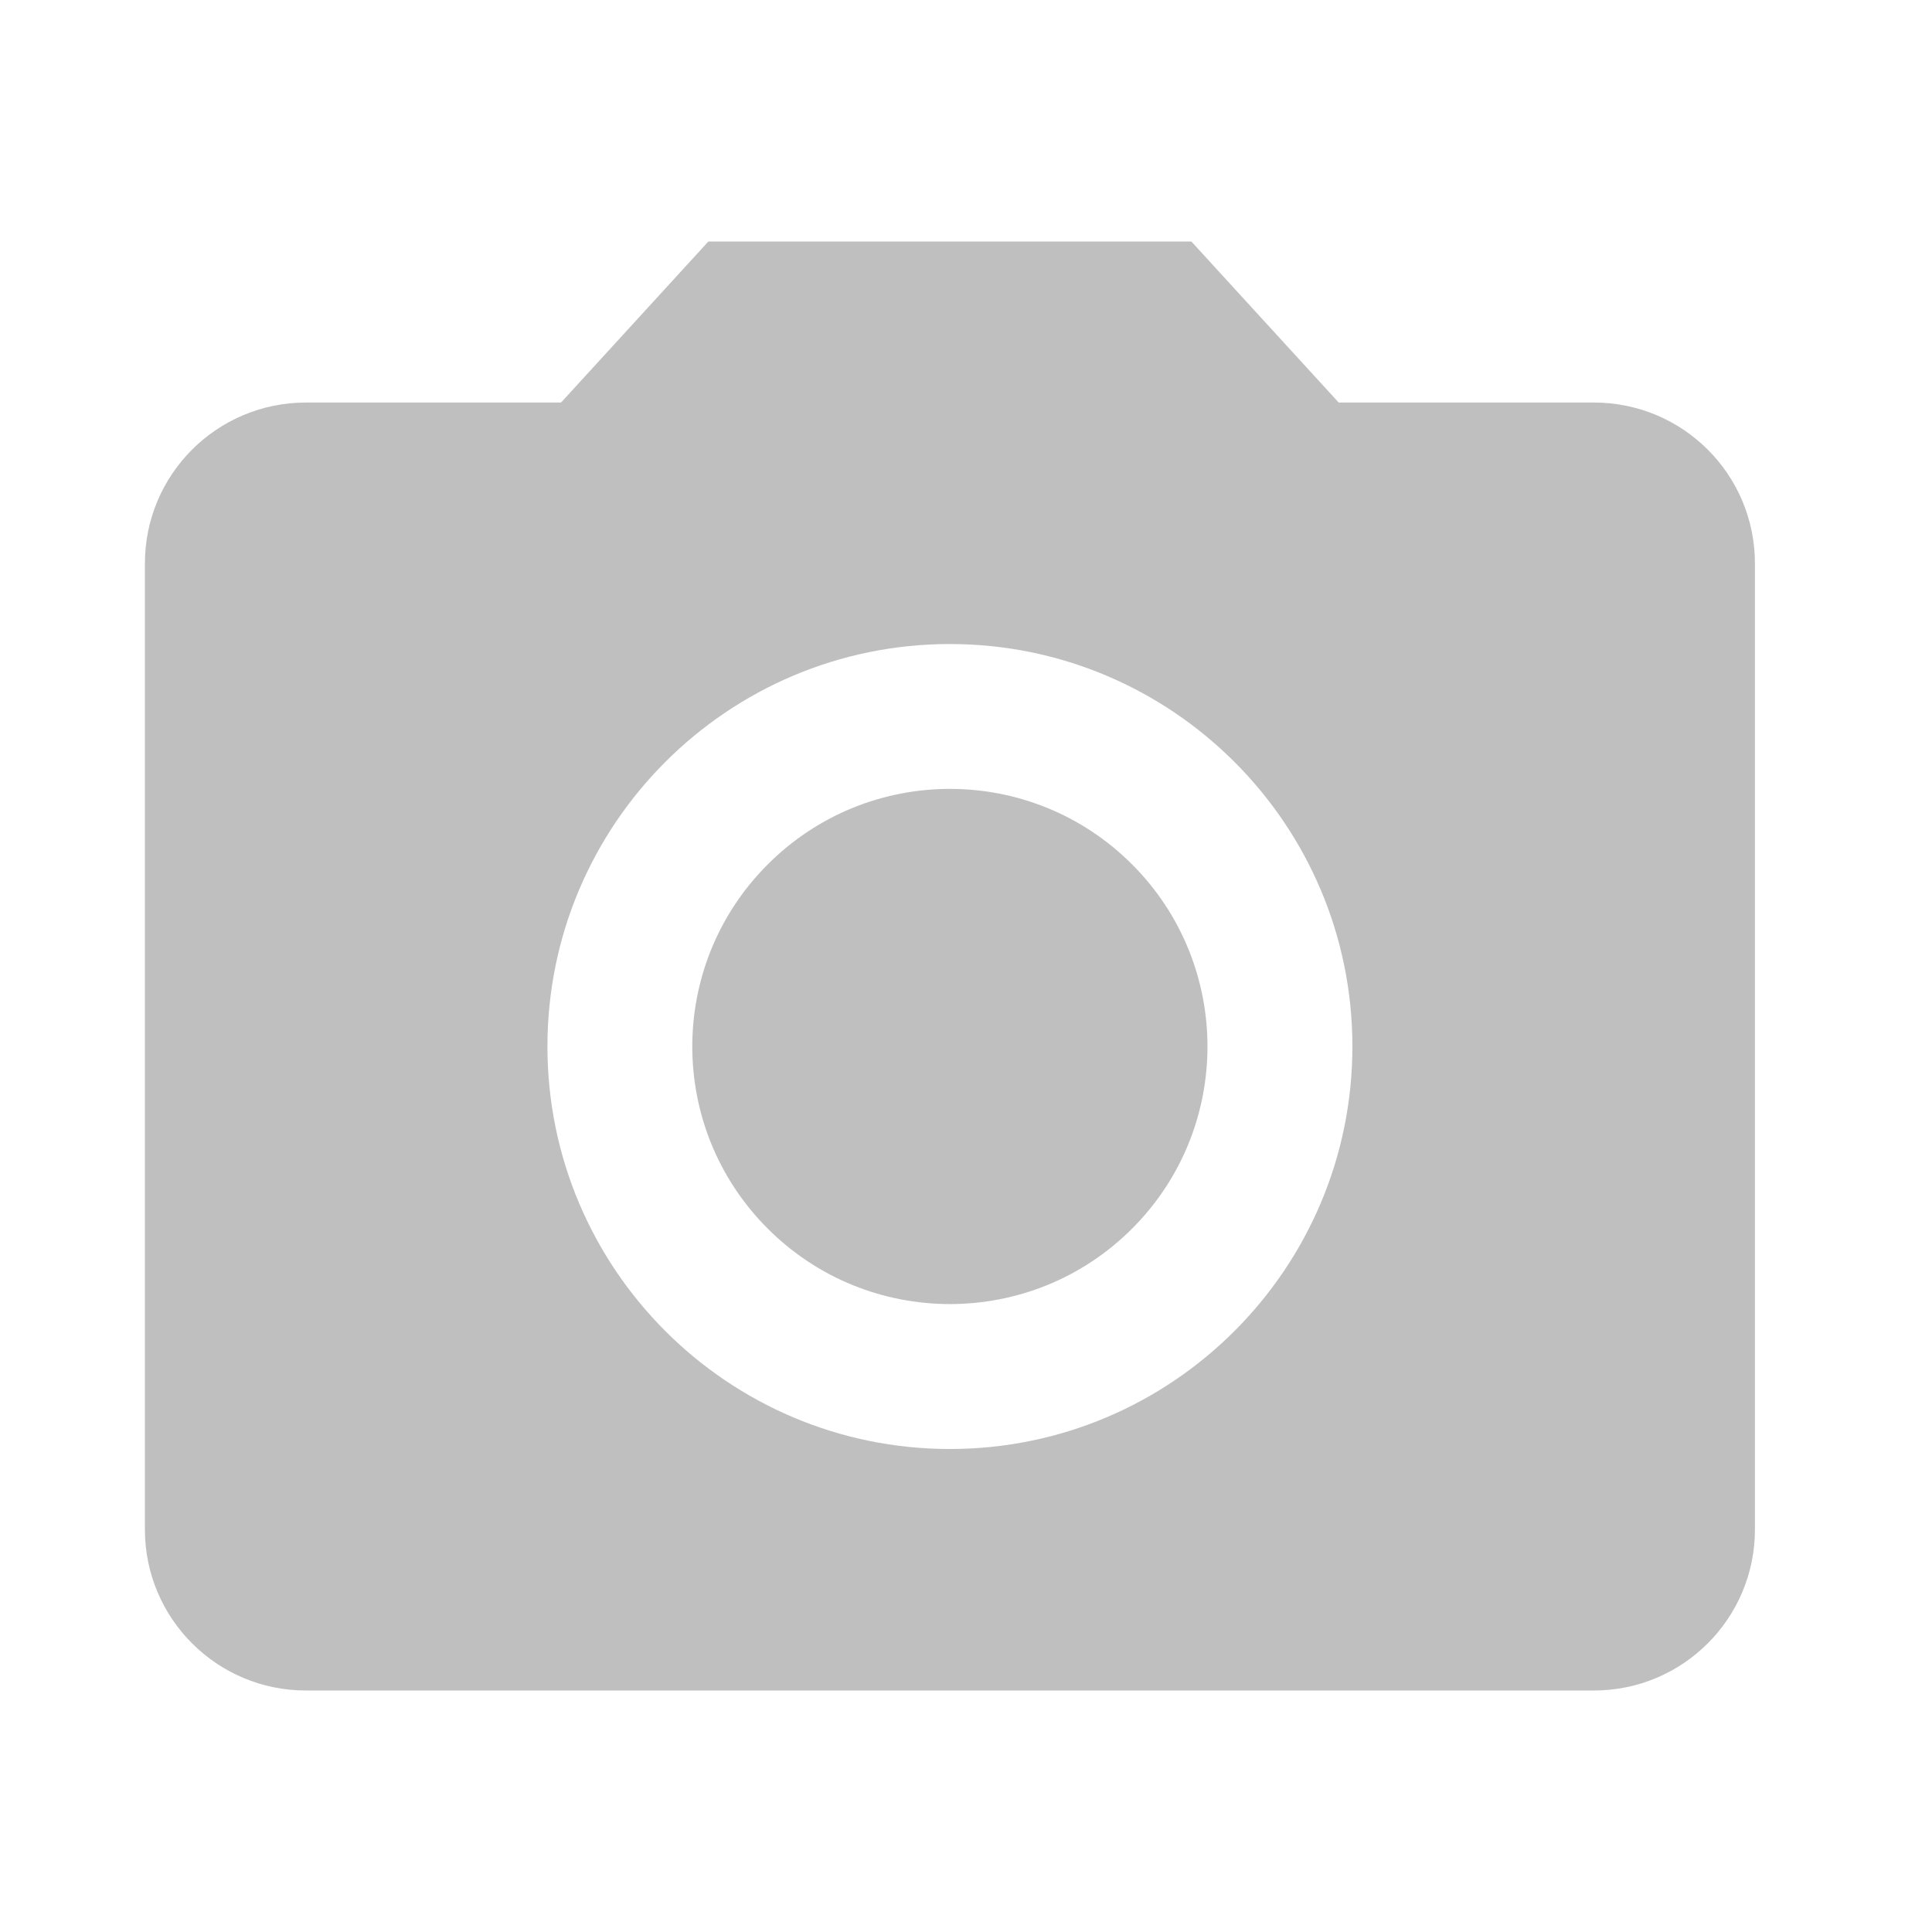 <?xml version="1.0" encoding="UTF-8"?>
<svg width="20px" height="20px" viewBox="0 0 20 20" version="1.1" xmlns="http://www.w3.org/2000/svg" xmlns:xlink="http://www.w3.org/1999/xlink">
    <!-- Generator: Sketch 58 (84663) - https://sketch.com -->
    <title>photography</title>
    <desc>Created with Sketch.</desc>
    <g id="photography" stroke="none" stroke-width="1" fill="none" fill-rule="evenodd">
        <path d="M11.719,8.948 C12.76,9.989 12.76,11.678 11.719,12.719 C10.678,13.76 8.989,13.76 7.948,12.719 C6.906,11.678 6.906,9.989 7.948,8.948 C8.989,7.906 10.678,7.906 11.719,8.948" id="Path" fill="#BFBFBF" fill-rule="nonzero"></path>
        <path d="M7.333,2.5 L5.808,4.167 L3.167,4.167 C2.246,4.167 1.5,4.912 1.5,5.833 L1.5,15.833 C1.5,16.754 2.246,17.5 3.167,17.5 L16.5,17.5 C17.421,17.5 18.167,16.754 18.167,15.833 L18.167,5.833 C18.167,4.912 17.421,4.167 16.5,4.167 L13.858,4.167 L12.333,2.5 L7.333,2.5 Z M9.833,15 C7.533,15 5.667,13.133 5.667,10.833 C5.667,8.533 7.533,6.667 9.833,6.667 C12.133,6.667 14,8.533 14,10.833 C14,13.133 12.133,15 9.833,15 Z" id="Shape" fill="#BFBFBF" fill-rule="nonzero"></path>
    </g>
</svg>
